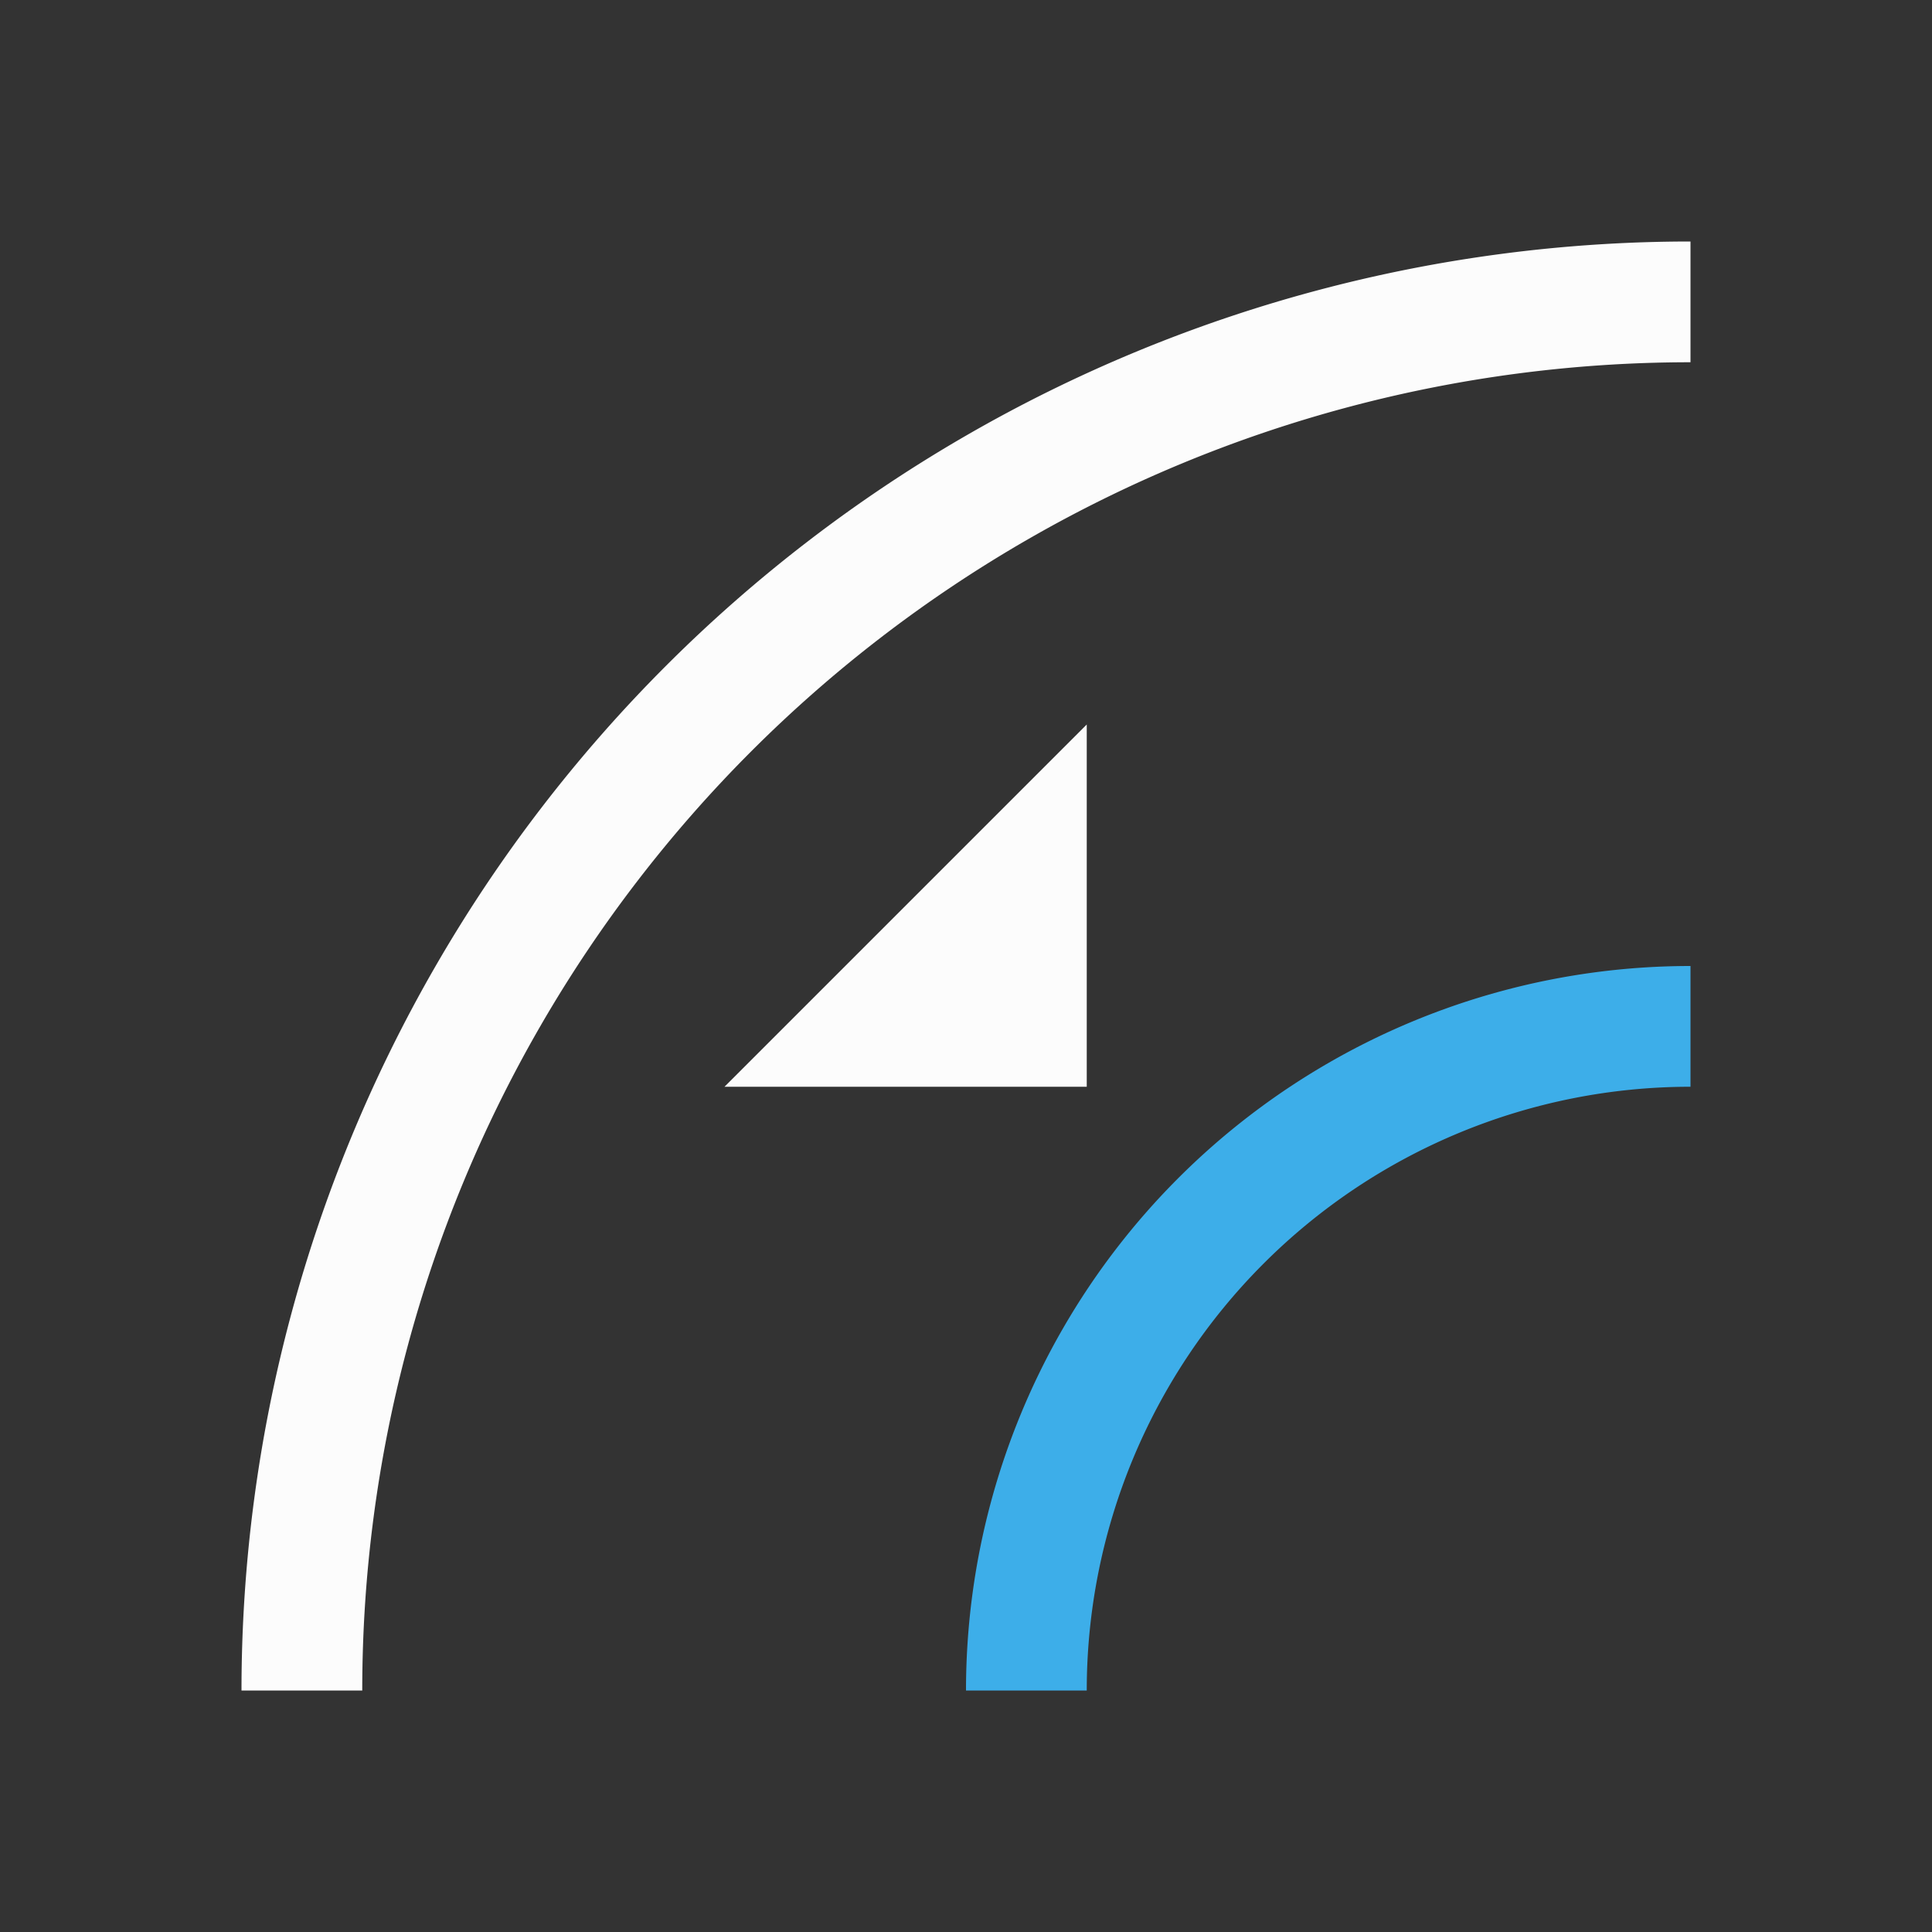 <svg xmlns="http://www.w3.org/2000/svg" viewBox="0 0 16 16">
<rect x="0" y="0" width="16" height="16" fill="#333333" stroke="none"/>
<defs id="defs3051">
<style id="current-color-scheme" type="text/css">
.ColorScheme-Text{color:#fcfcfc}.ColorScheme-Highlight{color:#3daee9}
</style>
</defs>
<path d="M14 2A12 12 0 0 0 2 14h1A11 11 0 0 1 14 3zM9 6 6 9h3z" class="ColorScheme-Text" style="fill:currentColor;fill-opacity:1;stroke:none"/>
<path d="M14 8a6 6 0 0 0-6 6h1a5 5 0 0 1 5-5z" class="ColorScheme-Highlight" style="fill:currentColor;fill-opacity:1;stroke:none"/>
</svg>
